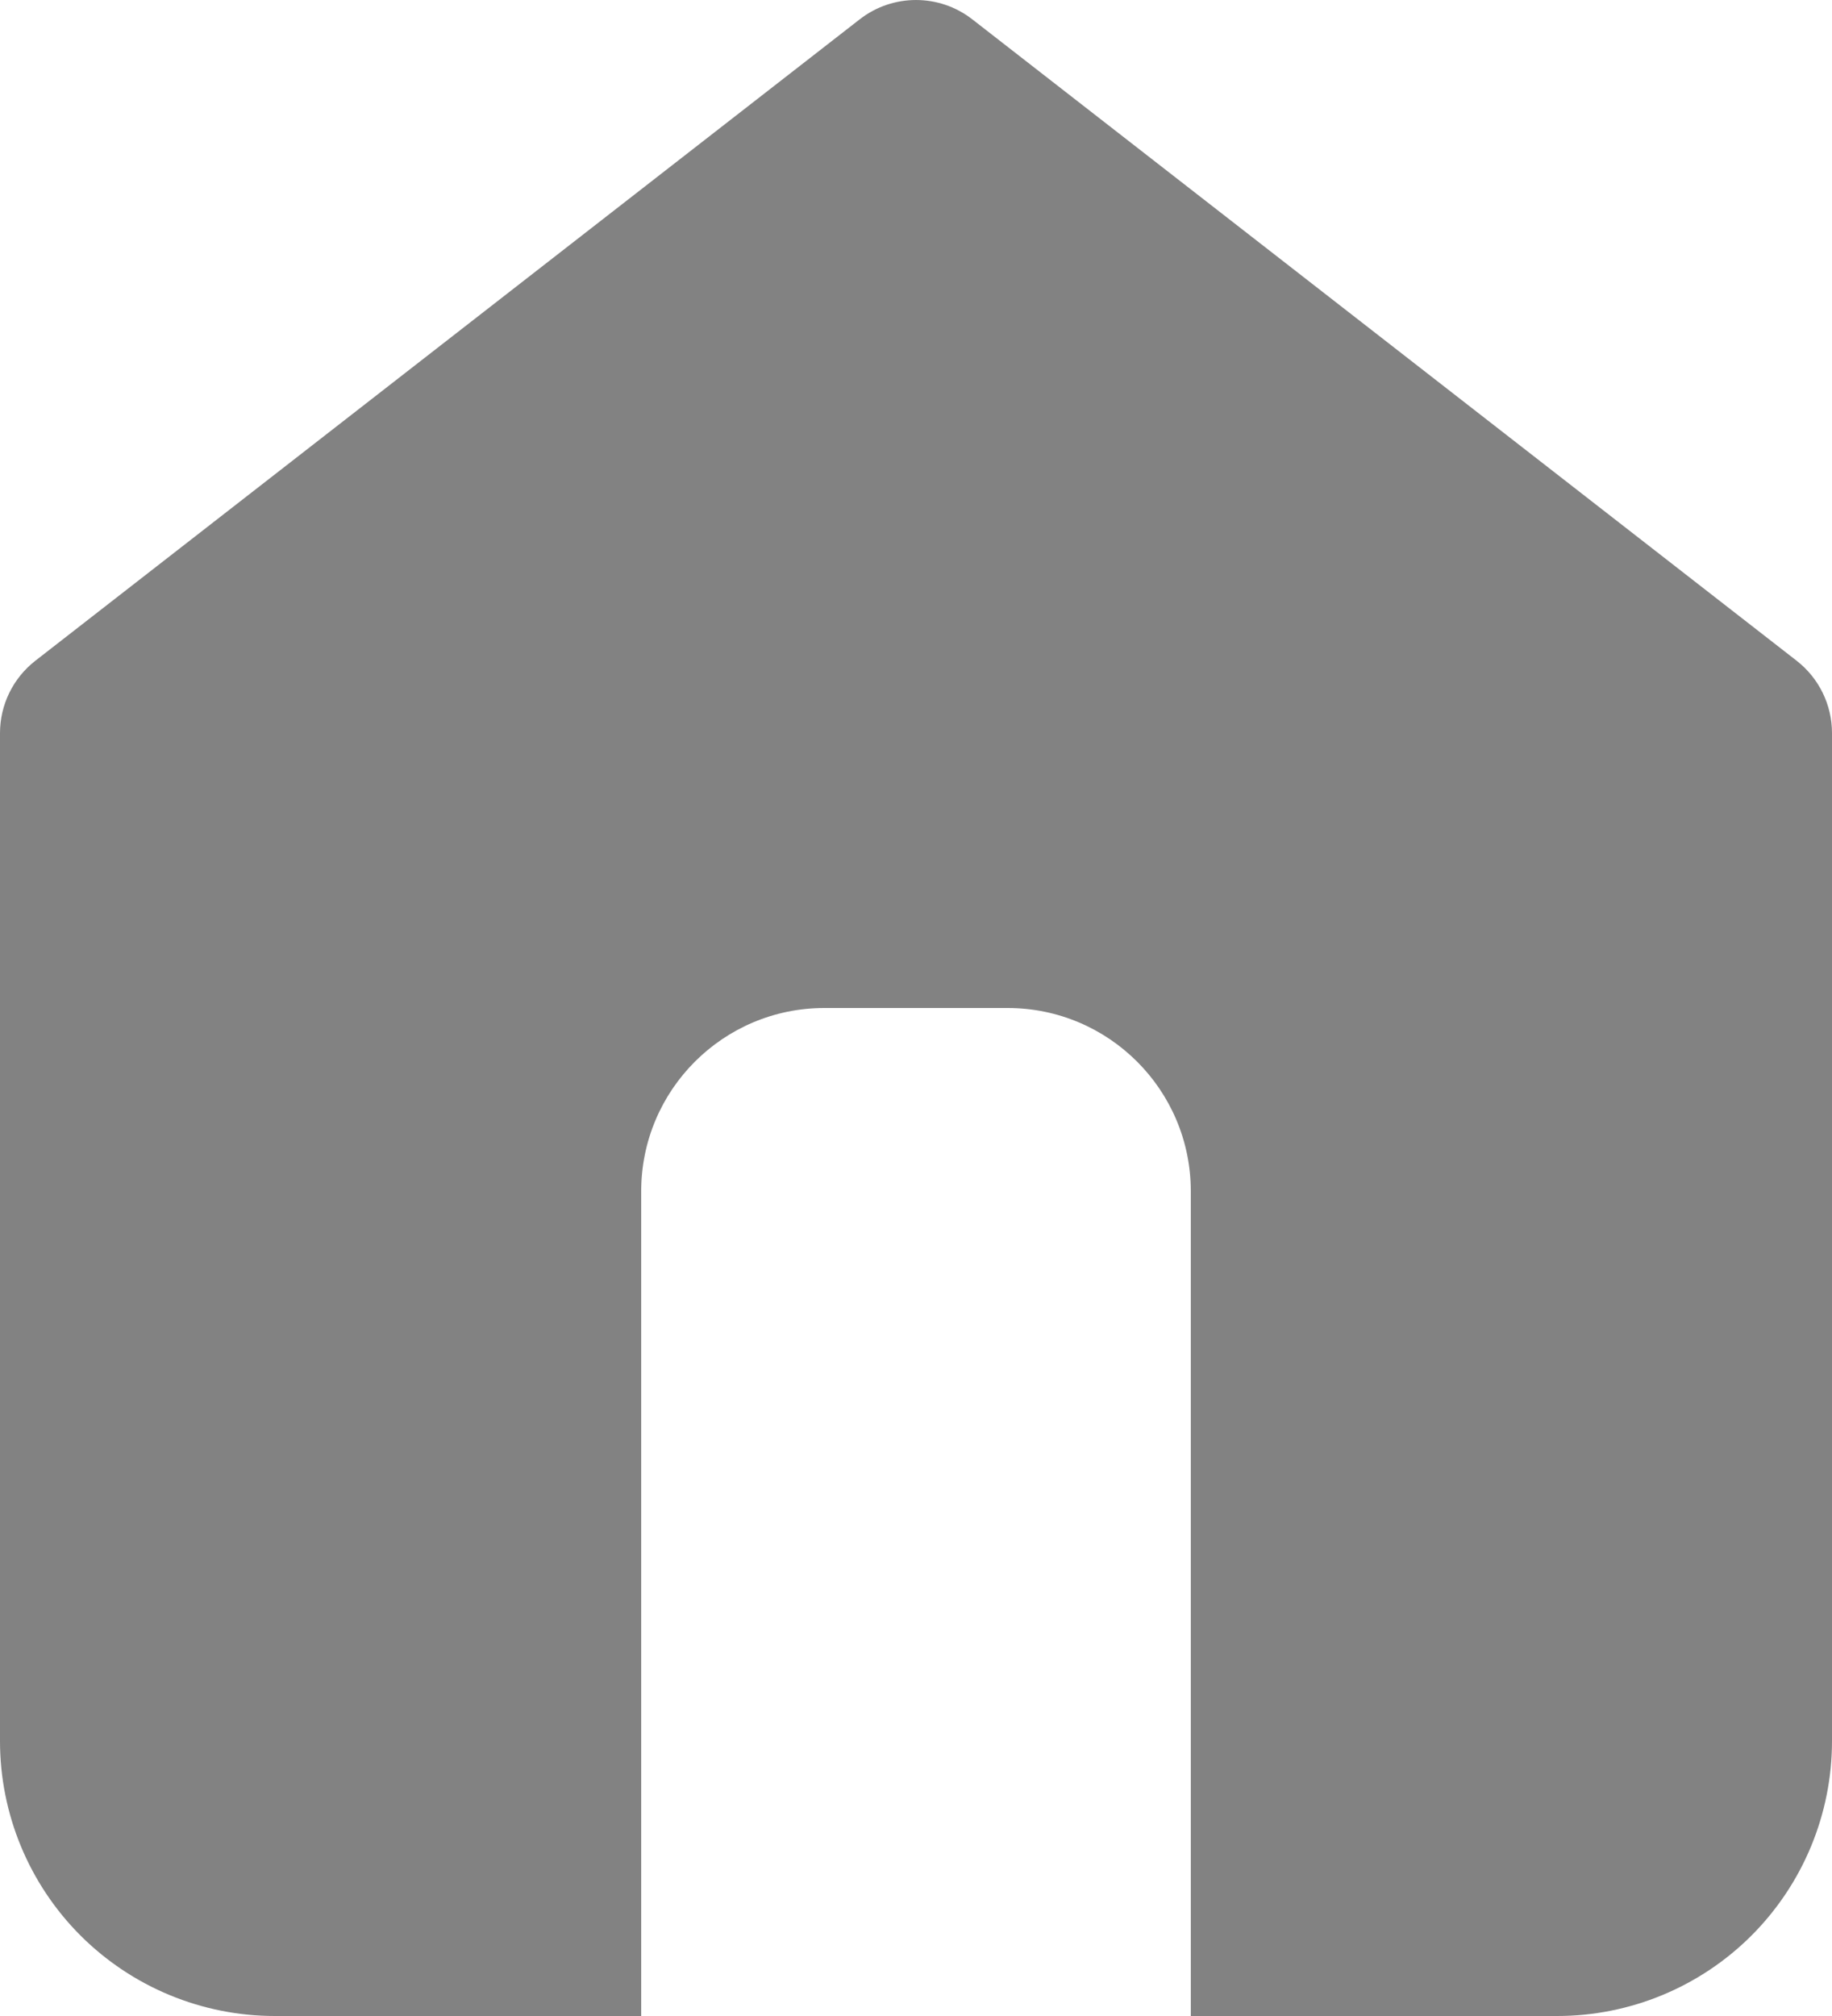<svg width="40" height="44" viewBox="0 0 40 44" fill="none" xmlns="http://www.w3.org/2000/svg" xmlns:xlink="http://www.w3.org/1999/xlink">
<path d="M18.772,0.421C19.494,-0.14 20.506,-0.14 21.228,0.421L39.228,14.421C39.715,14.8 40,15.383 40,16L40,38C40,39.591 39.368,41.117 38.243,42.243C37.117,43.368 35.591,44 34,44L26,44L26,26C26,23.791 24.209,22 22,22L18,22C15.791,22 14,23.791 14,26L14,44L6,44C4.409,44 2.883,43.368 1.757,42.243C0.632,41.117 0,39.591 0,38L0,16C0,15.383 0.285,14.8 0.772,14.421L18.772,0.421Z" clip-rule="evenodd" fill-rule="evenodd" fill="#828282"/>
</svg>

